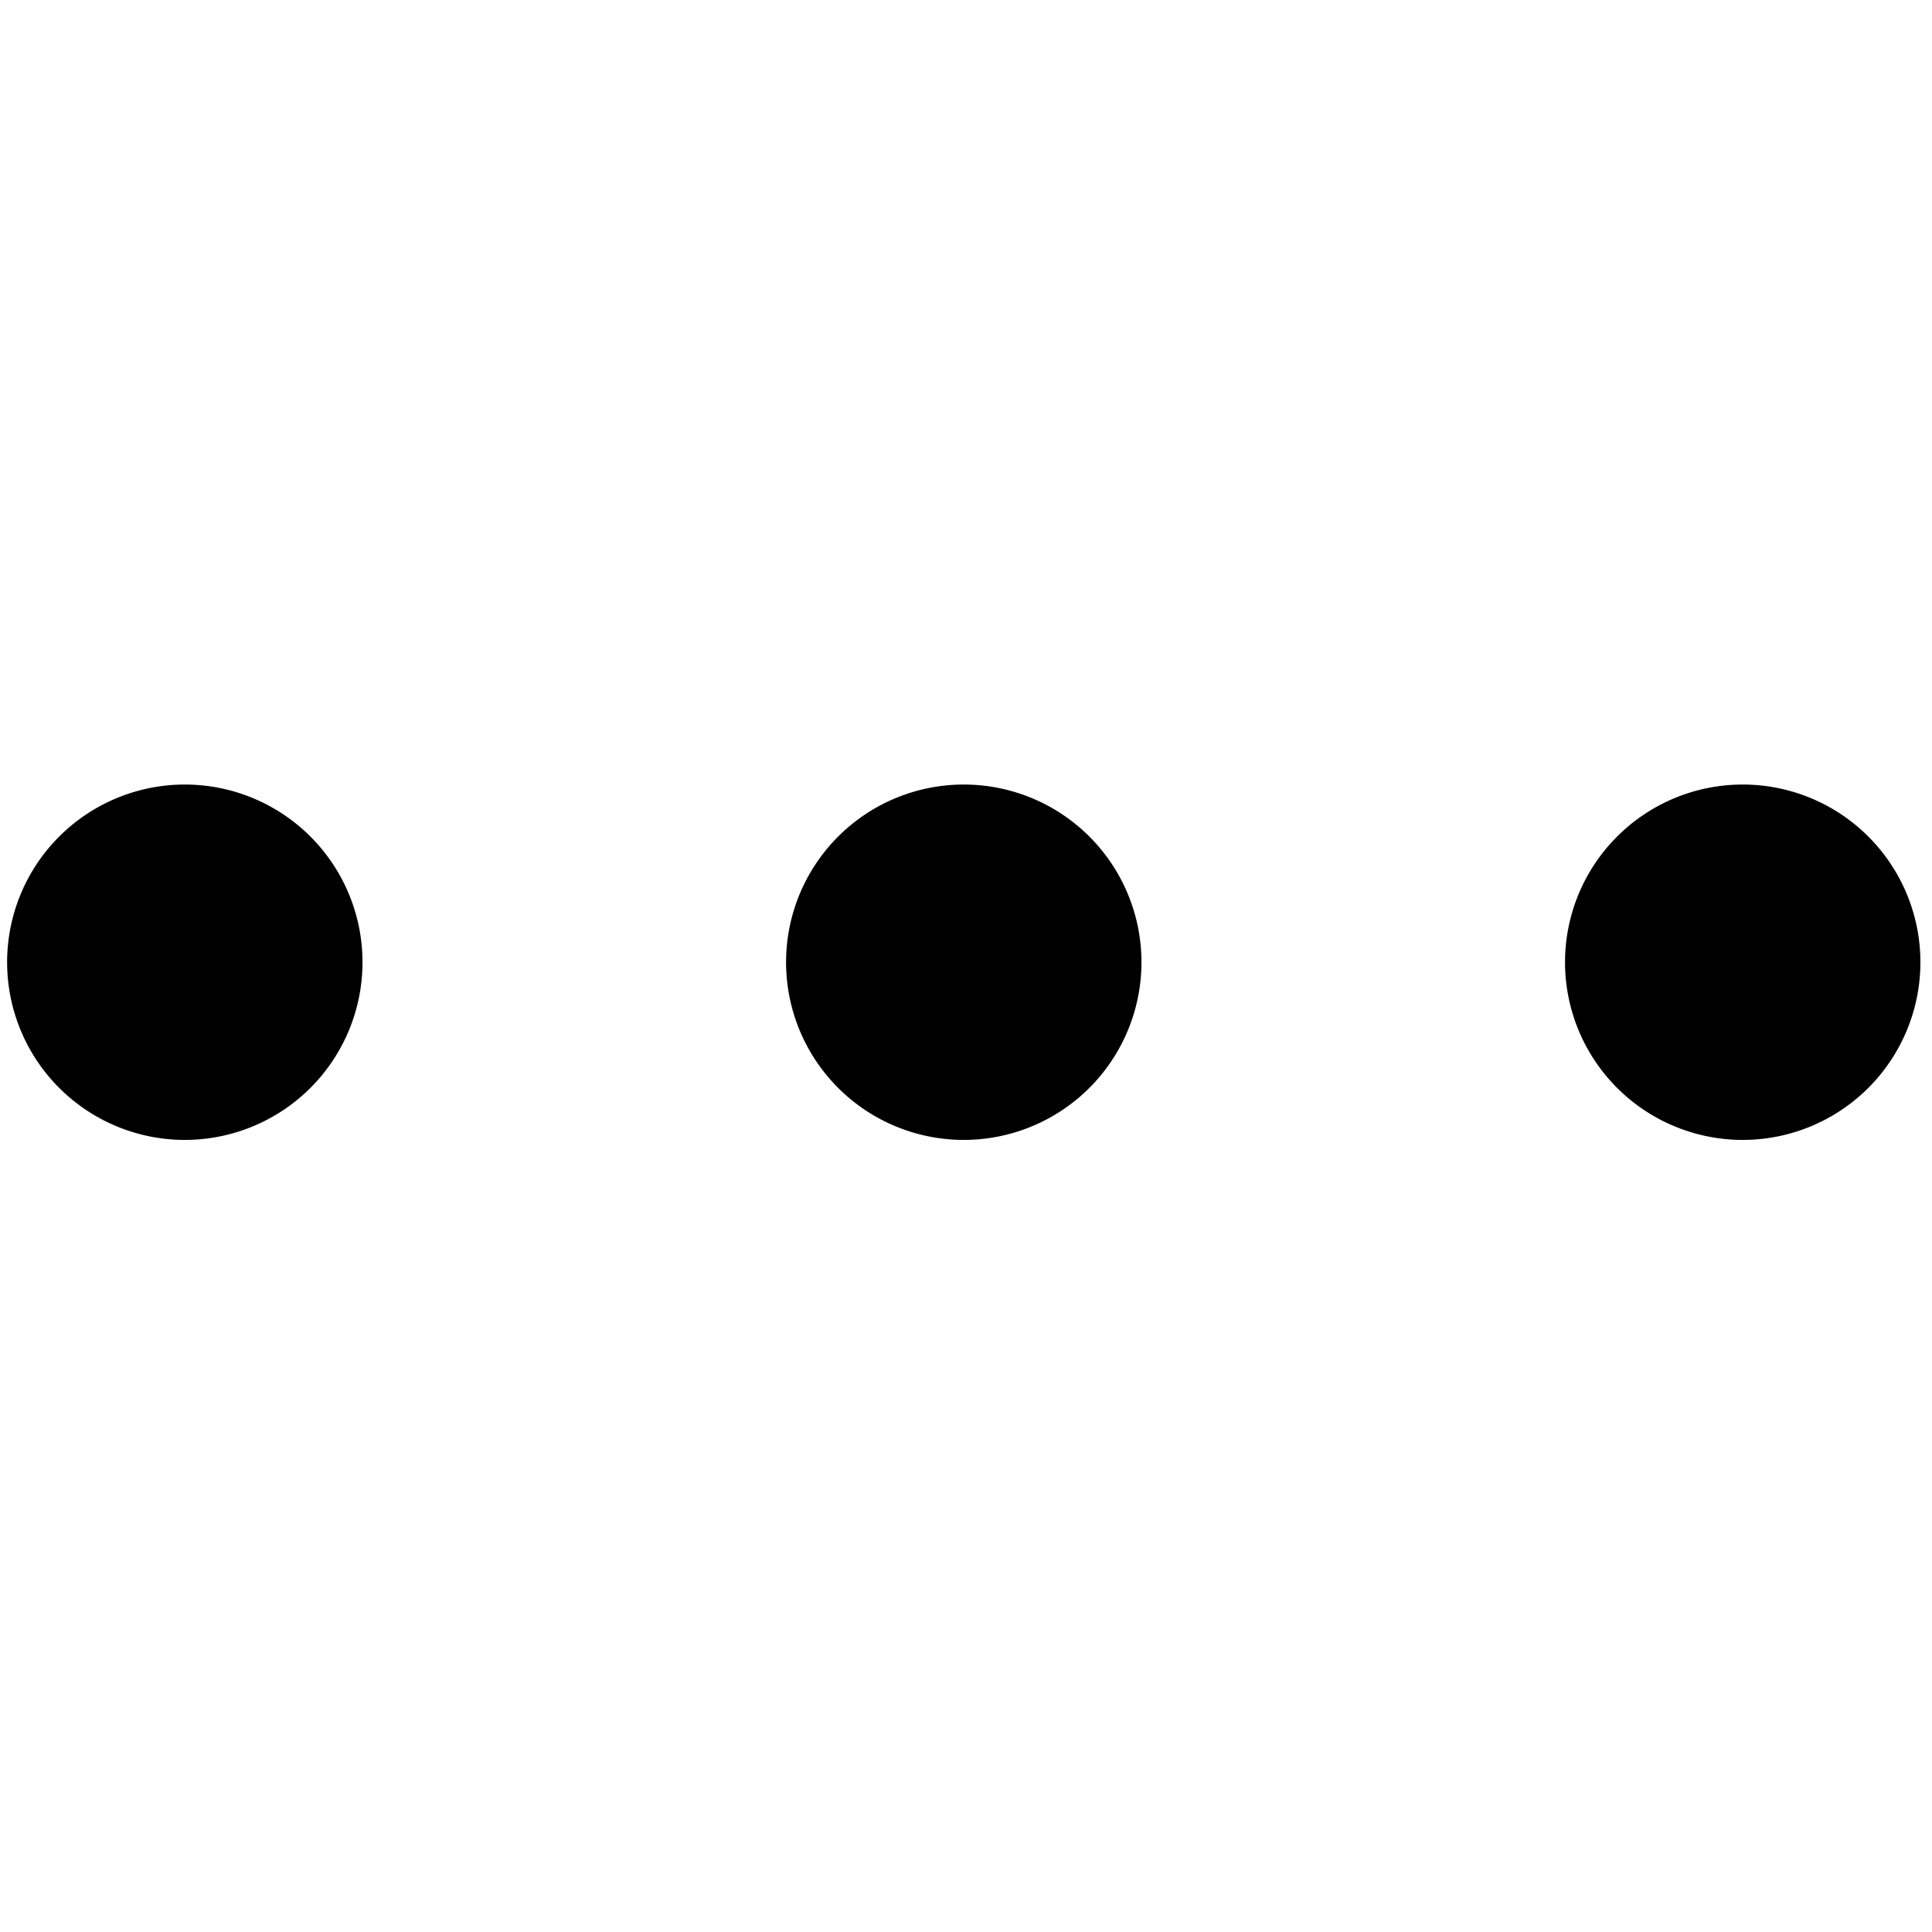 <?xml version="1.0" standalone="no"?><!DOCTYPE svg PUBLIC "-//W3C//DTD SVG 1.1//EN" "http://www.w3.org/Graphics/SVG/1.1/DTD/svg11.dtd"><svg t="1745408880759" class="icon" viewBox="0 0 1024 1024" version="1.1" xmlns="http://www.w3.org/2000/svg" p-id="1479" xmlns:xlink="http://www.w3.org/1999/xlink" width="48" height="48"><path d="M97.953 509.999m-94.178 0a94.178 94.178 0 1 0 188.356 0 94.178 94.178 0 1 0-188.356 0Z" fill="#000000" p-id="1480"></path><path d="M510.815 509.999m-94.178 0a94.178 94.178 0 1 0 188.356 0 94.178 94.178 0 1 0-188.356 0Z" fill="#000000" p-id="1481"></path><path d="M923.677 509.999m-94.178 0a94.178 94.178 0 1 0 188.356 0 94.178 94.178 0 1 0-188.356 0Z" fill="#000000" p-id="1482"></path></svg>